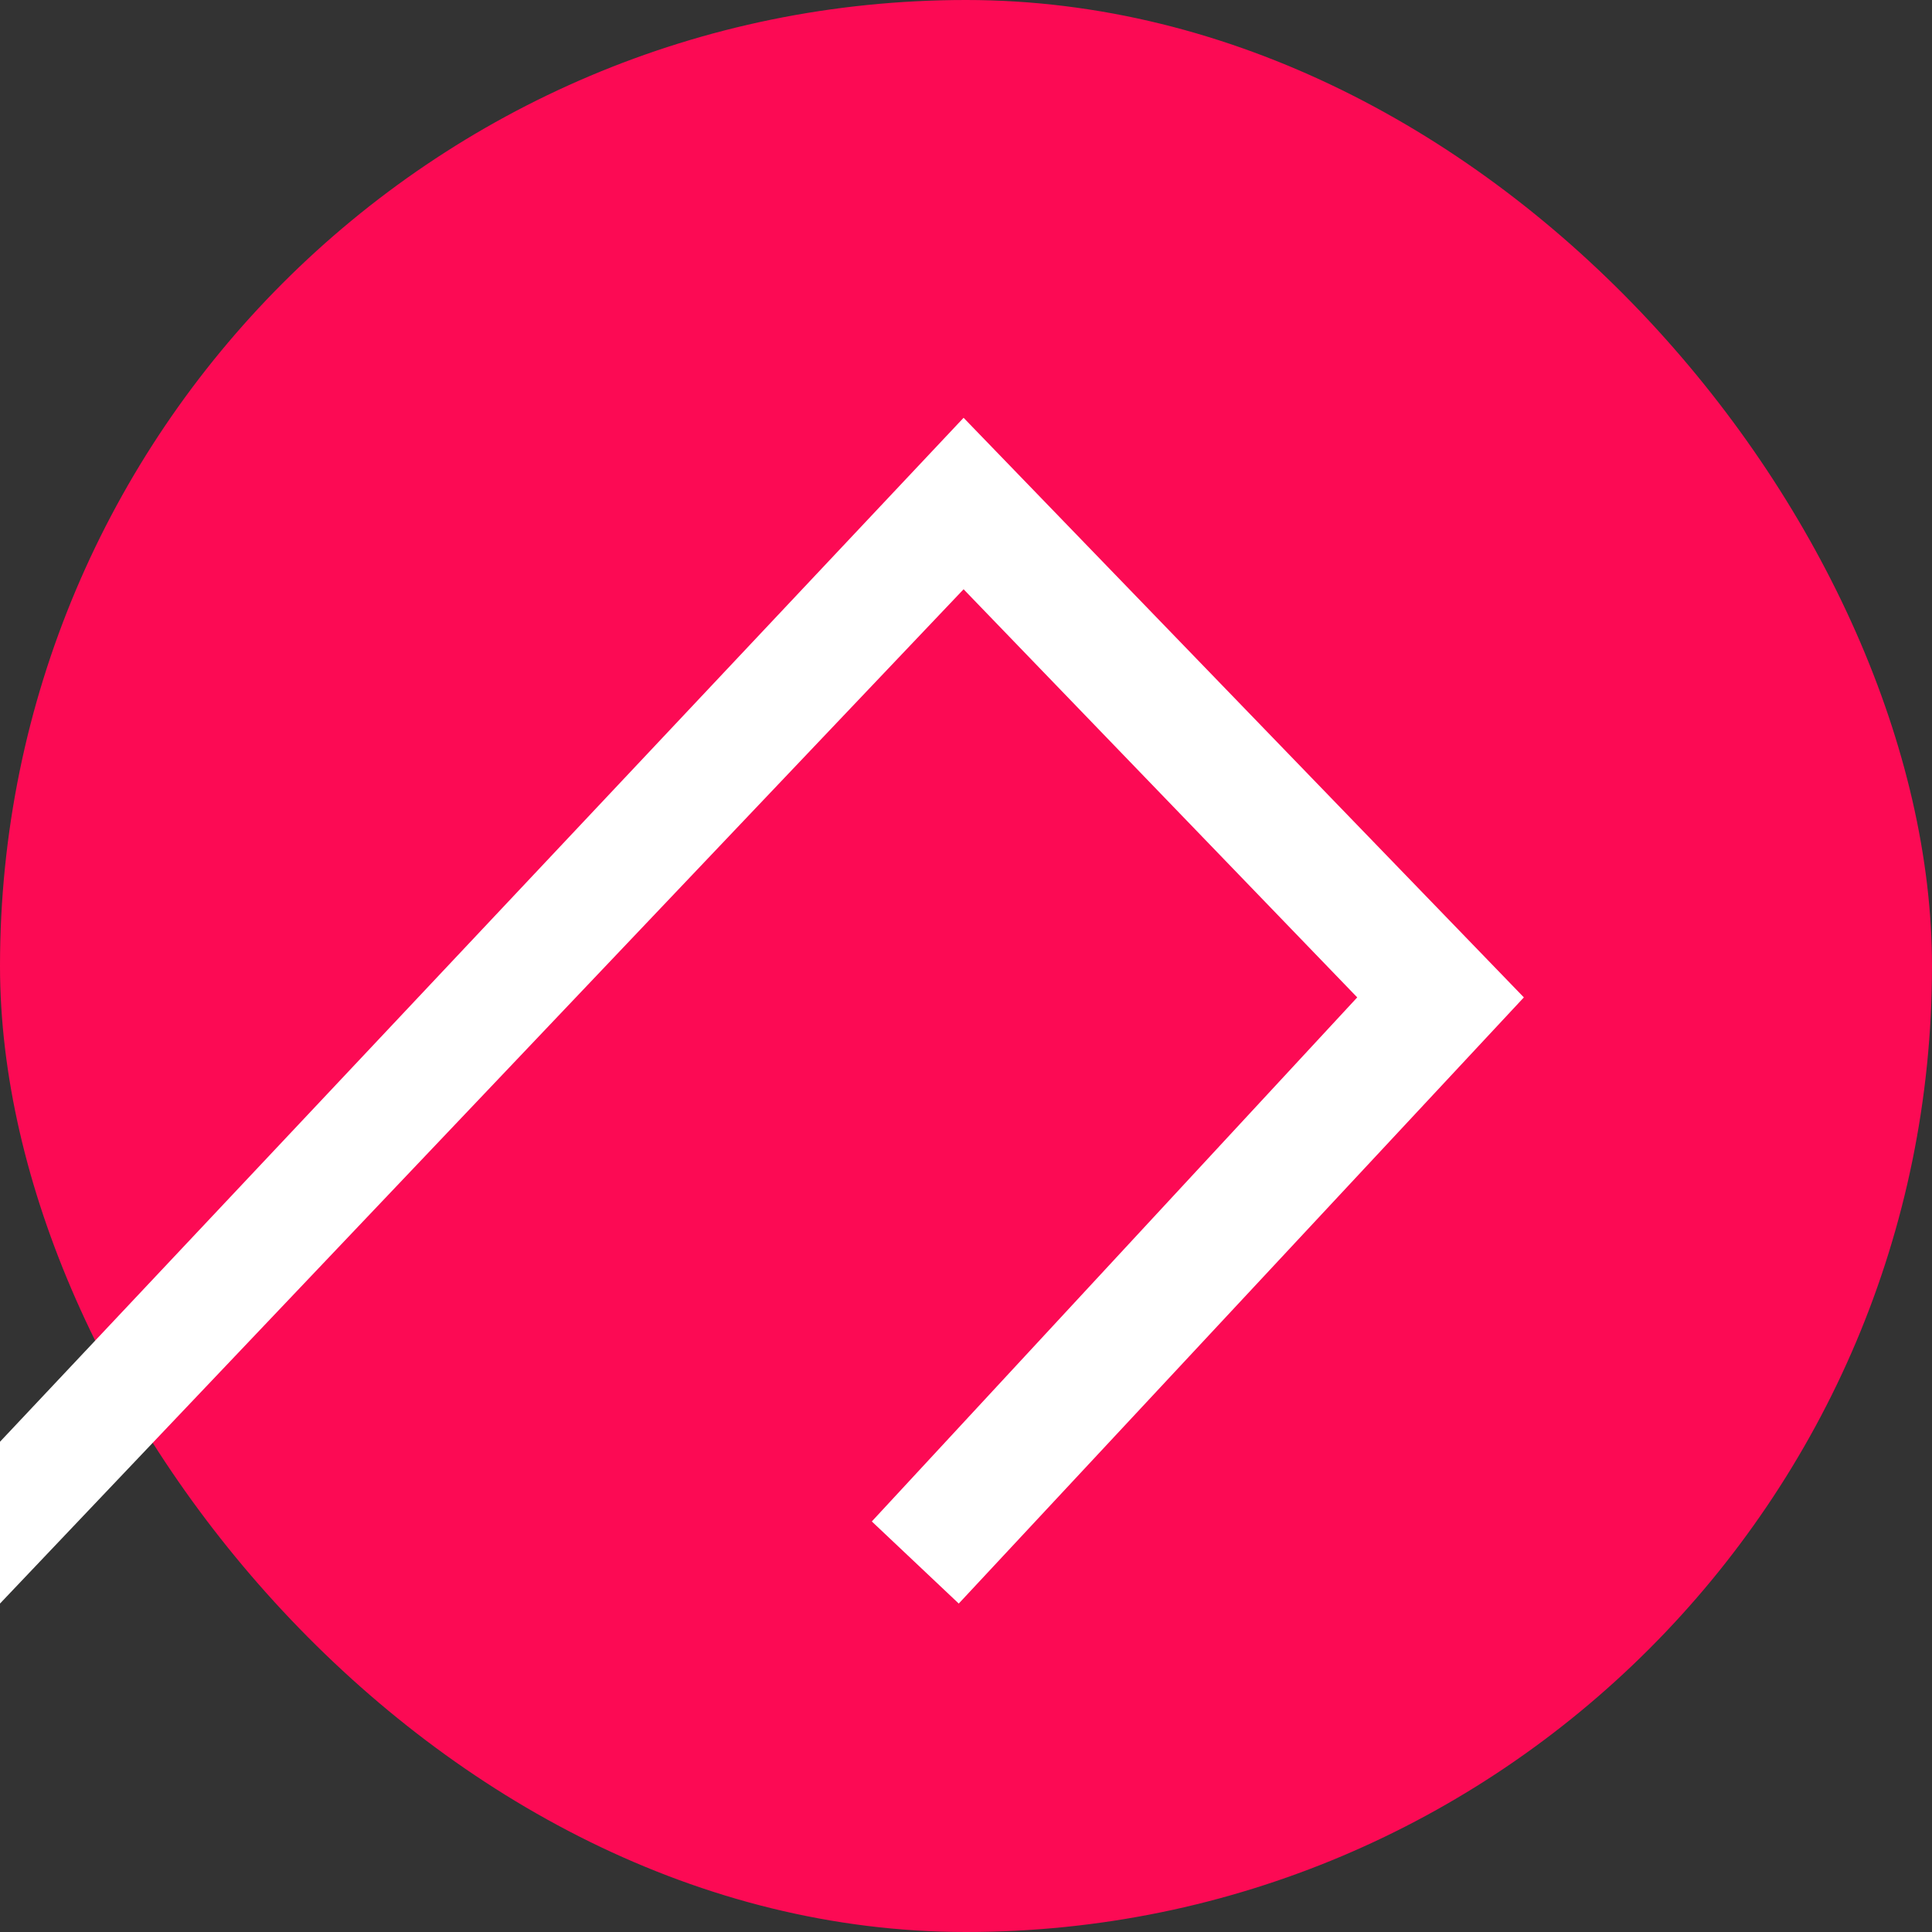 <svg width="400" height="400" viewBox="0 0 400 400" fill="none" xmlns="http://www.w3.org/2000/svg">
<rect x="0" y="0" width="400" height="400" fill="#333333" stroke="none"/>
<rect width="400" height="400" rx="200" fill="#FC0A54"/>
<path d="M0 332V298.5L199.5 86.5L315.5 206.5L198.5 332L180.5 315L281 206.5L199.5 122L0 332Z" fill="white"/>
</svg>
